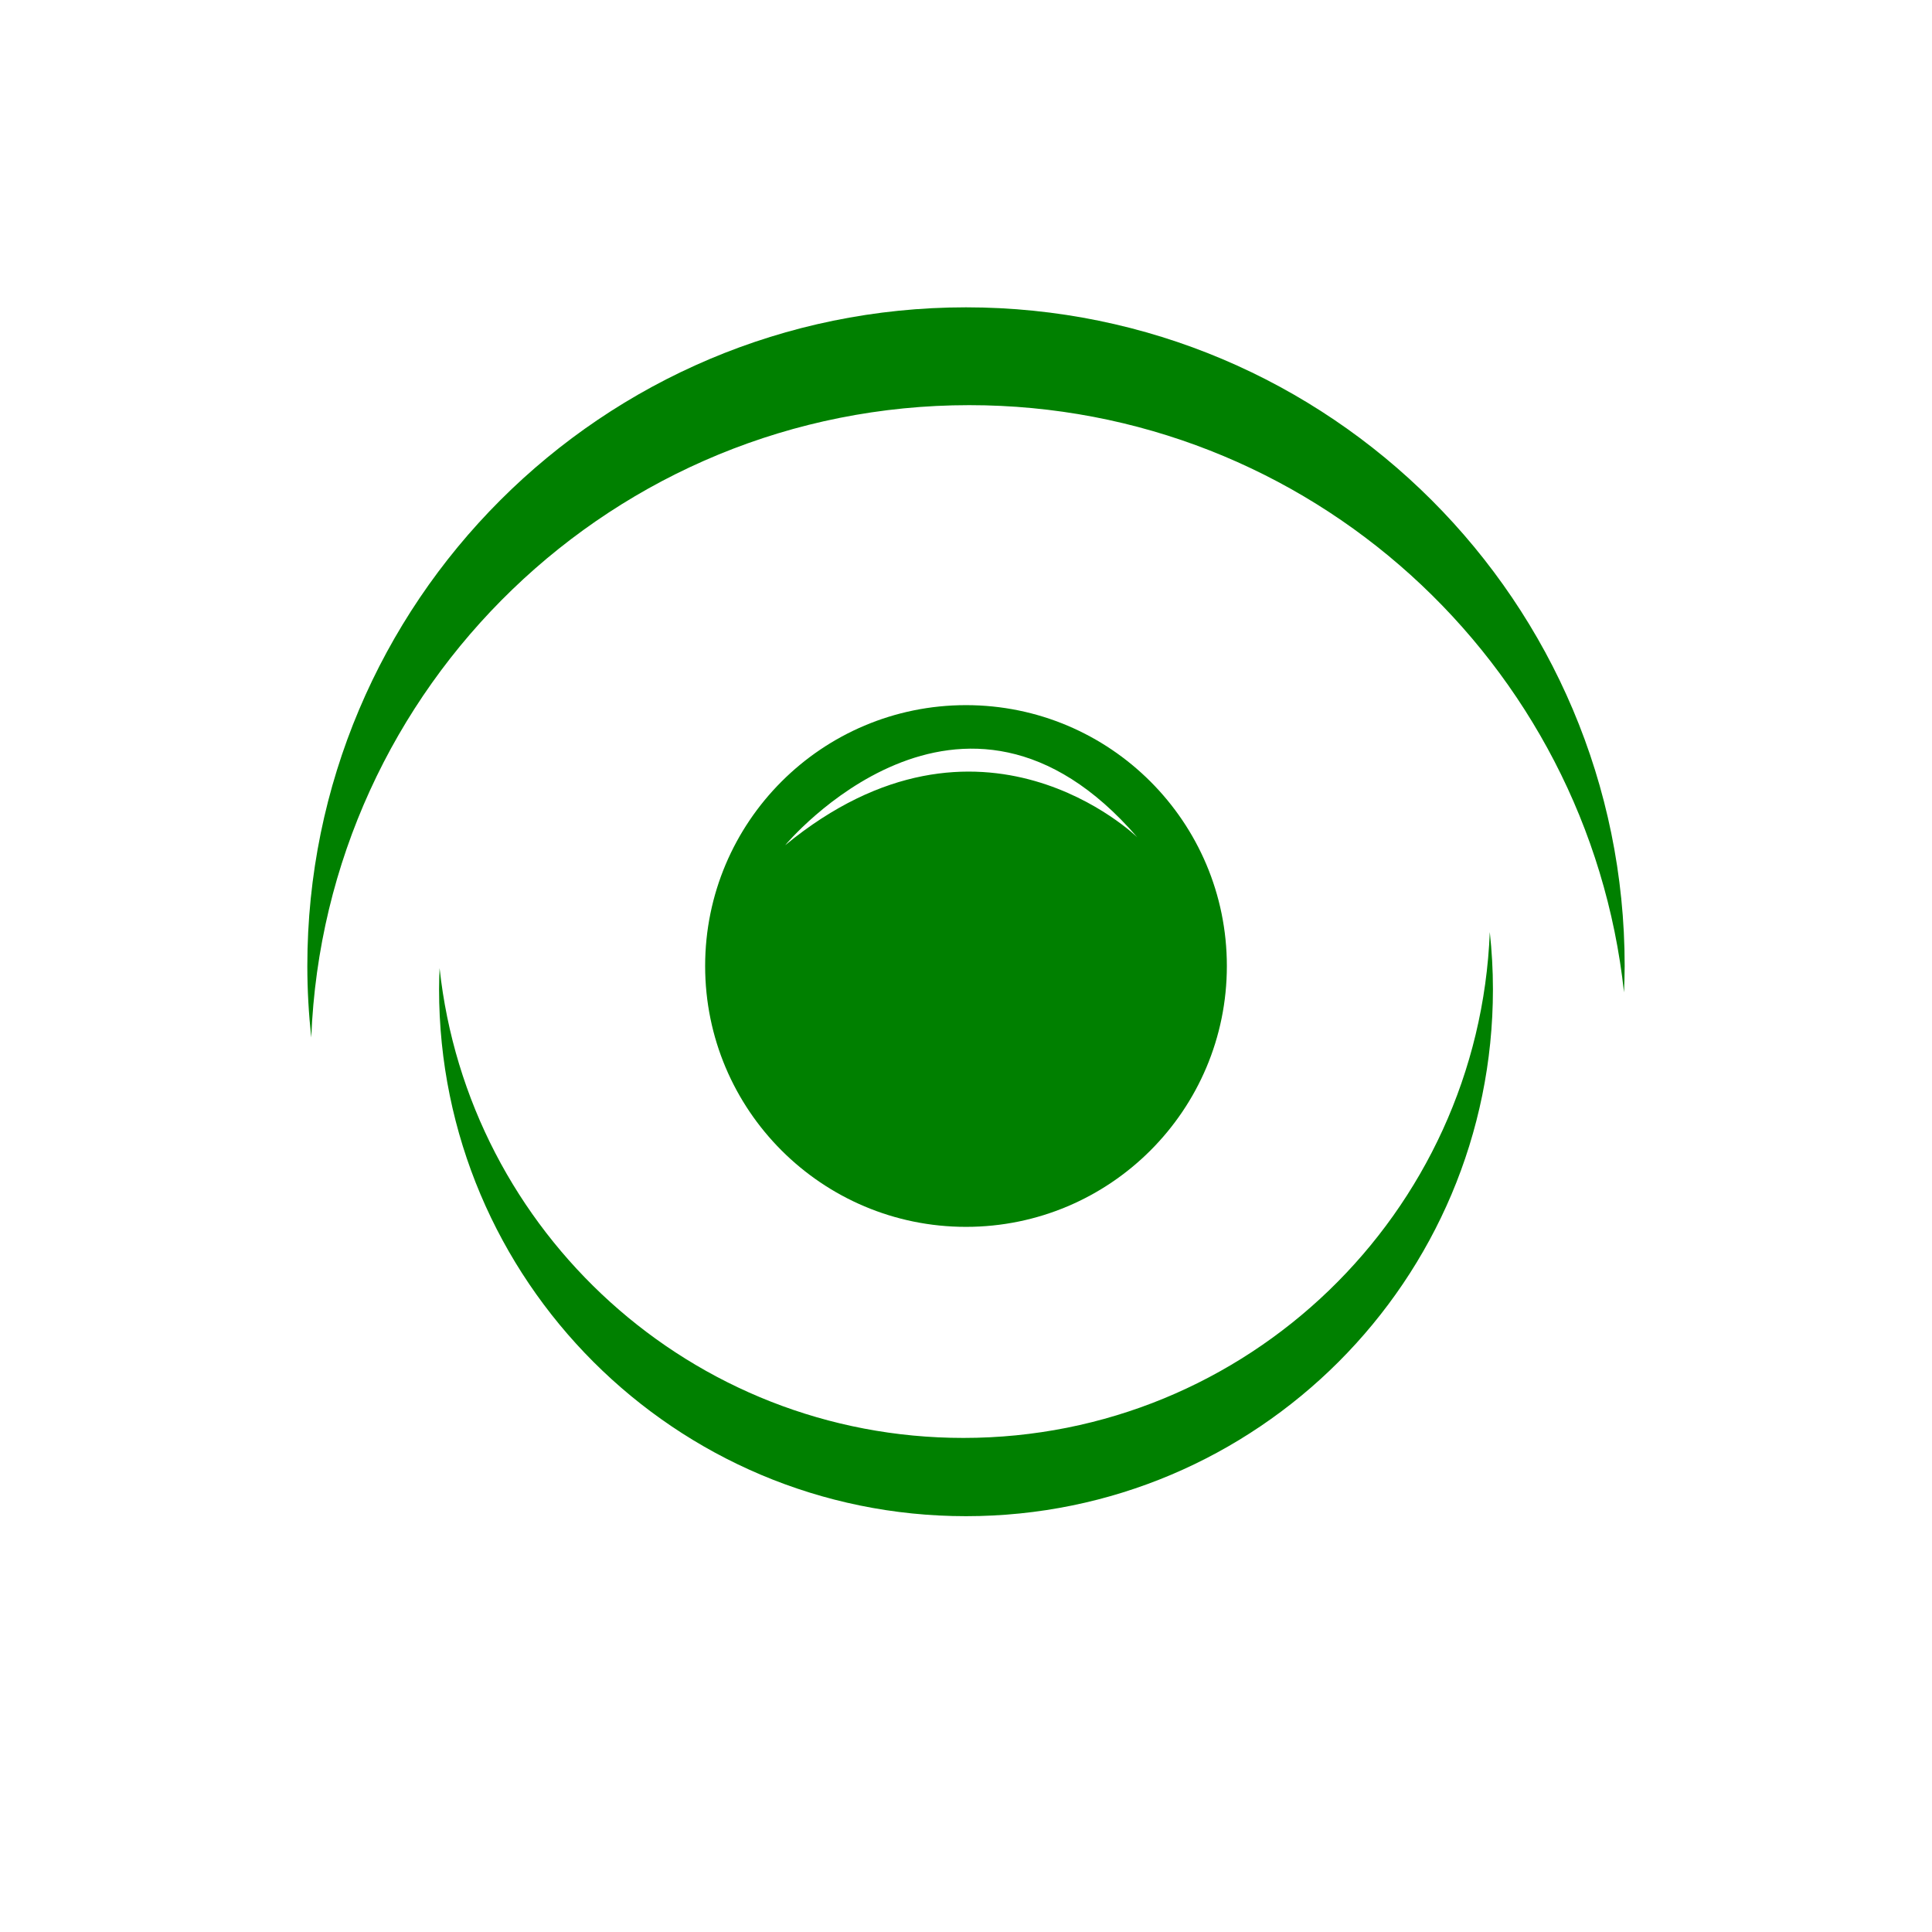 <ns0:svg xmlns:ns0="http://www.w3.org/2000/svg" version="1.1" id="Layer_1" x="0px" y="0px" width="150px" height="150px" viewBox="0 0 150 150" enable-background="new 0 0 150 150" xml:space="preserve">
<ns0:radialGradient id="SVGID_1_" cx="75" cy="52.205" r="41.344" gradientUnits="userSpaceOnUse">
	<ns0:stop offset="0" style="stop-color:#57CBF5" />
	<ns0:stop offset="1" style="stop-color:#5CB9DC" />
</ns0:radialGradient>
<ns0:path fill="green" d="M75.253,31.456c26.367,0,48.067,19.957,50.834,45.589c0.027-0.679,0.052-1.359,0.052-2.045  c0-28.243-22.896-51.139-51.139-51.139S23.861,46.757,23.861,75c0,1.876,0.108,3.726,0.305,5.55  C25.241,53.256,47.696,31.456,75.253,31.456z">
	<ns0:animateTransform attributeName="transform" attributeType="XML" type="rotate" from="0 75 75" to="360 75 75" dur="1s" repeatCount="indefinite" />
</ns0:path>
<ns0:radialGradient id="SVGID_2_" cx="80.423" cy="15.04" r="33.075" gradientTransform="matrix(-1 0 0 -1 155.423 110.081)" gradientUnits="userSpaceOnUse">
	<ns0:stop offset="0" style="stop-color:#57CBF5" />
	<ns0:stop offset="1" style="stop-color:#5CB9DC" />
</ns0:radialGradient>
<ns0:path fill="green" d="M74.797,111.64c-21.094,0-38.454-15.966-40.667-36.471c-0.021,0.543-0.041,1.087-0.041,1.636  c0,22.595,18.317,40.911,40.911,40.911s40.911-18.317,40.911-40.911c0-1.501-0.086-2.981-0.244-4.44  C114.808,94.2,96.844,111.64,74.797,111.64z">
	<ns0:animateTransform attributeName="transform" attributeType="XML" type="rotate" from="0 75 75" to="-360 75 75" dur="1s" repeatCount="indefinite" />
</ns0:path>
<ns0:radialGradient id="SVGID_3_" cx="75" cy="75" r="20.253" gradientUnits="userSpaceOnUse">
	<ns0:stop offset="0" style="stop-color:#57CBF5" />
	<ns0:stop offset="1" style="stop-color:#5CB9DC" />
</ns0:radialGradient>
<ns0:path fill="green" d="M75,54.747c-11.185,0-20.253,9.068-20.253,20.253c0,11.185,9.068,20.253,20.253,20.253  S95.253,86.185,95.253,75C95.253,63.814,86.185,54.747,75,54.747z M60.962,65.62c0,0,13.671-16.449,27.342-0.609  C88.304,65.011,76.152,53.131,60.962,65.62z">
	<ns0:animateTransform attributeName="transform" attributeType="XML" type="rotate" from="0 75 75" to="360 75 75" dur="1s" repeatCount="indefinite" />
</ns0:path>
</ns0:svg>